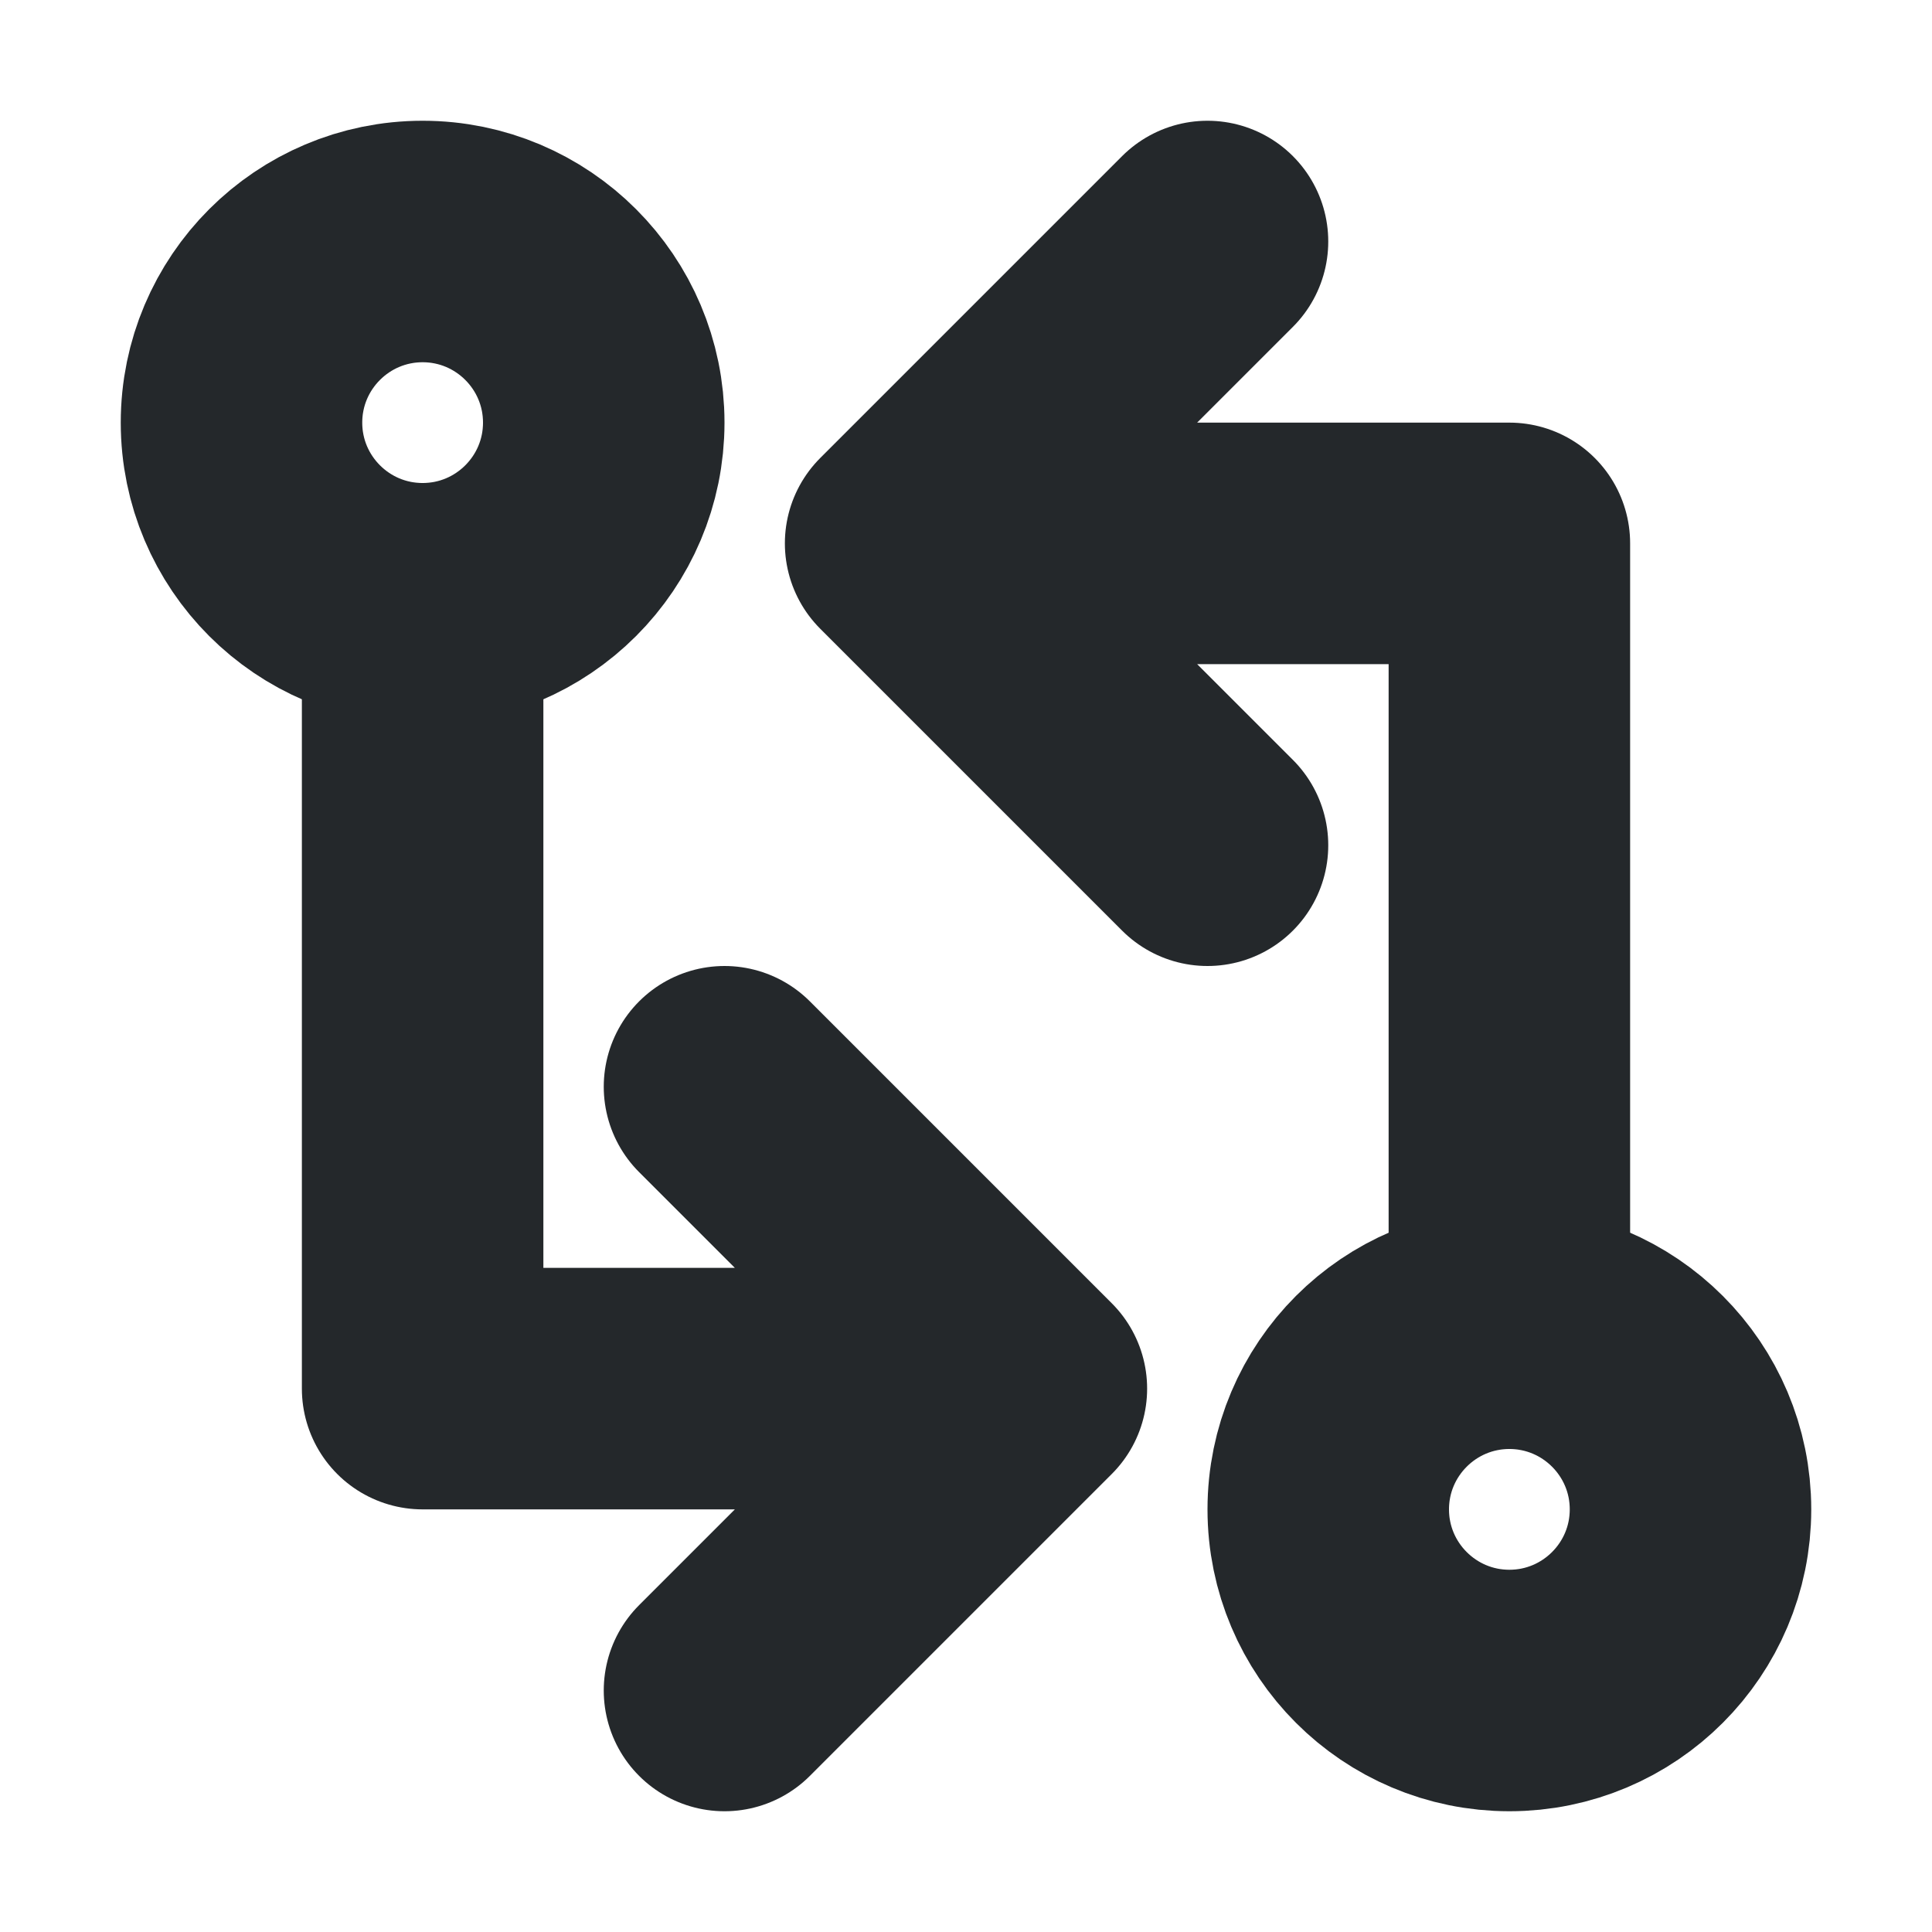 <svg width="16" height="16" viewBox="0 0 16 16" fill="none" xmlns="http://www.w3.org/2000/svg">
<path d="M3.5 5C4.328 5 5 4.328 5 3.5C5 2.672 4.328 2 3.5 2C2.672 2 2 2.672 2 3.5C2 4.328 2.672 5 3.5 5Z" stroke="#24282B" stroke-width="2" stroke-linecap="round" stroke-linejoin="round"/>
<path d="M12.5 14C13.328 14 14 13.328 14 12.5C14 11.672 13.328 11 12.5 11C11.672 11 11 11.672 11 12.5C11 13.328 11.672 14 12.5 14Z" stroke="#24282B" stroke-width="2" stroke-linecap="round" stroke-linejoin="round"/>
<path d="M8.5 11.5H3.5V5.333M8.5 11.5L6 9M8.5 11.5L6 14" stroke="#24282B" stroke-width="2" stroke-linecap="round" stroke-linejoin="round"/>
<path d="M7.5 4.5H12.5V11M7.5 4.5L10 7M7.5 4.5L10 2" stroke="#24282B" stroke-width="2" stroke-linecap="round" stroke-linejoin="round"/>
</svg>
